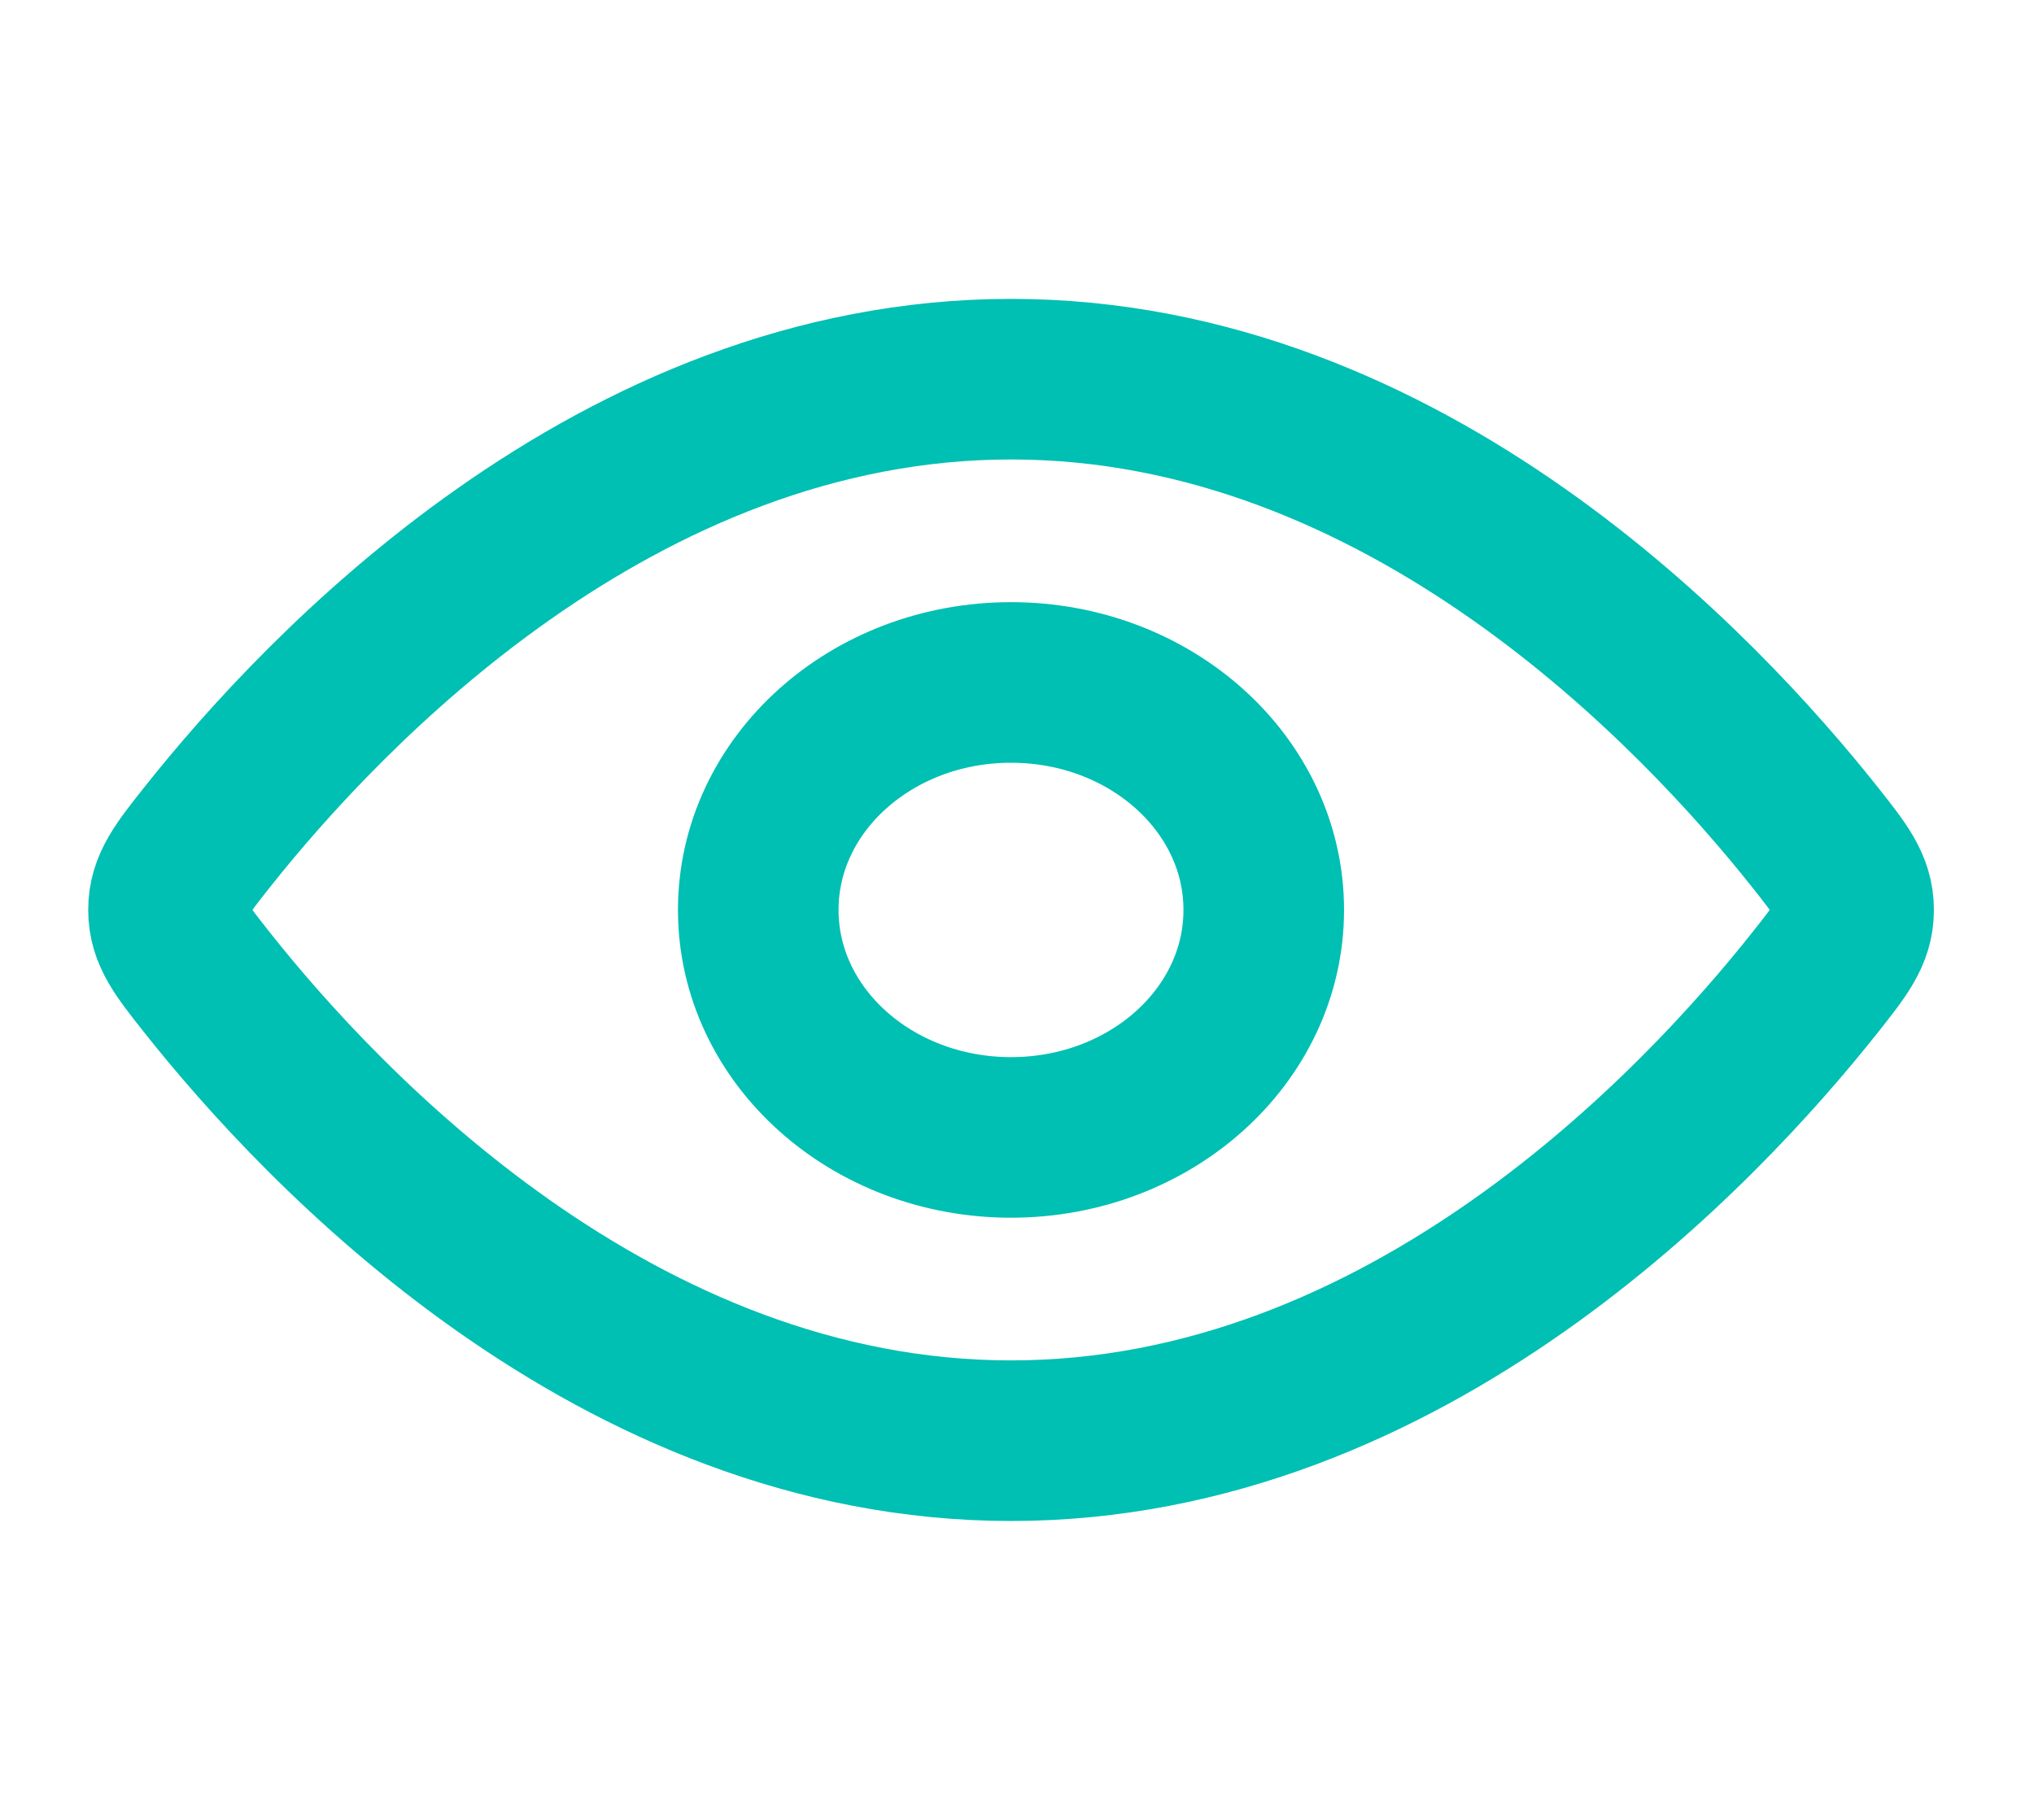 <svg width="19" height="17" viewBox="0 0 19 17" fill="none" xmlns="http://www.w3.org/2000/svg">
<g clip-path="url(#clip0_547_722)">
<path d="M16.956 7.823C17.195 8.125 17.315 8.276 17.315 8.5C17.315 8.723 17.195 8.874 16.956 9.176C15.881 10.533 13.135 13.458 9.445 13.458C5.754 13.458 3.008 10.533 1.933 9.176C1.694 8.874 1.574 8.723 1.574 8.5C1.574 8.276 1.694 8.125 1.933 7.823C3.008 6.467 5.754 3.542 9.445 3.542C13.135 3.542 15.881 6.467 16.956 7.823Z" stroke="#00BFB3" stroke-width="1.5"/>
<path d="M11.805 8.5C11.805 7.326 10.748 6.375 9.444 6.375C8.14 6.375 7.083 7.326 7.083 8.5C7.083 9.674 8.14 10.625 9.444 10.625C10.748 10.625 11.805 9.674 11.805 8.5Z" stroke="#00BFB3" stroke-width="1.5"/>
</g>
<defs>
<clipPath id="clip0_547_722">
<rect width="18.889" height="17" fill="white"/>
</clipPath>
</defs>
</svg>
